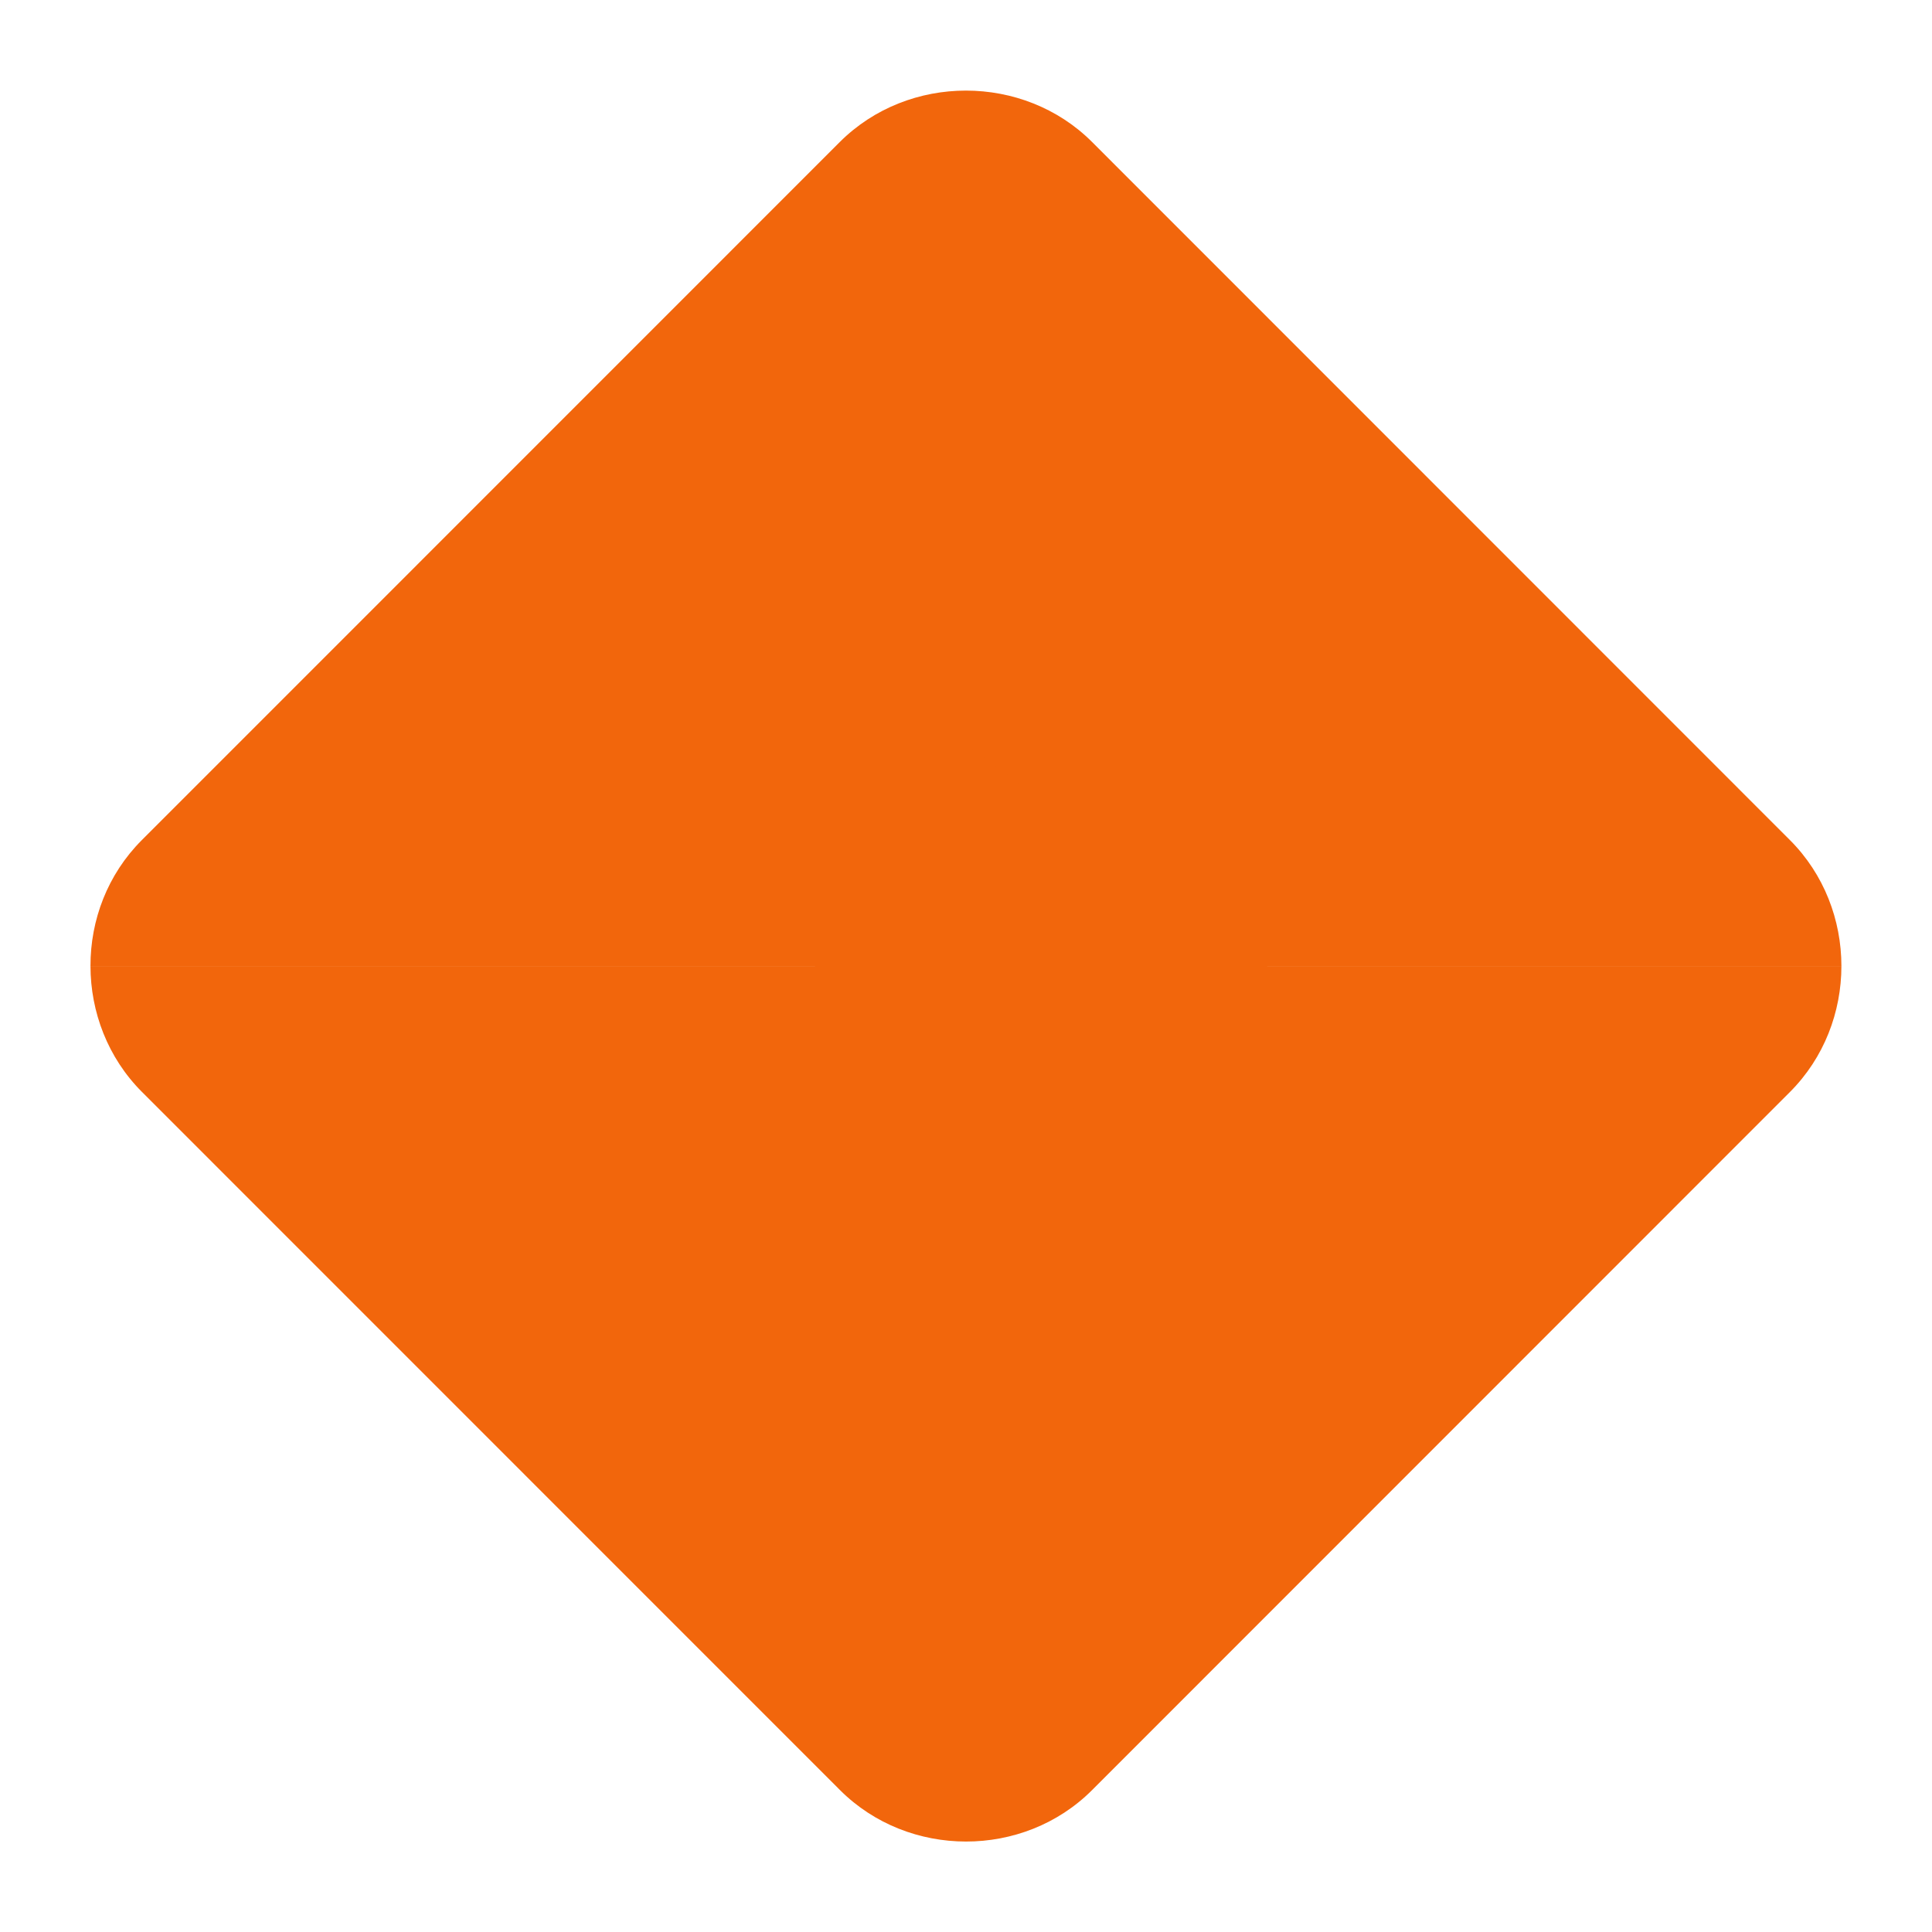 <svg width="64" height="64" version="1.1" viewBox="0 0 16.933 16.933" xmlns="http://www.w3.org/2000/svg">
 <g transform="translate(-.072 -.143)">
  <path d="m8.538 0.937c-0.402 0-0.804 0.15-1.105 0.45l-6.118 6.119c-0.301 0.301-0.451 0.702-0.45 1.104h15.346c0-0.402-0.151-0.804-0.451-1.104l-6.117-6.119c-0.3-0.3-0.703-0.45-1.105-0.45zm7.673 7.673c0 0.201-0.038 0.402-0.113 0.59 0.075-0.188 0.113-0.389 0.113-0.59zm-0.113 0.59c-0.075 0.188-0.188 0.364-0.338 0.514 0.15-0.15 0.263-0.326 0.338-0.514z" fill="#f2660c" stroke-width=".265"/>
  <path d="m0.865 8.61c3.9422e-4 0.401 0.151 0.803 0.451 1.103l6.118 6.119c0.601 0.601 1.608 0.602 2.209 7.41e-4l6.117-6.119c0.3-0.3 0.451-0.702 0.451-1.104z" fill="#f2660c" stroke-width=".265"/>
  <path d="m11.184 8.61-3.969 2.91v-5.821z" fill="#f2660c" stroke-width=".327"/>
 </g>
</svg>
